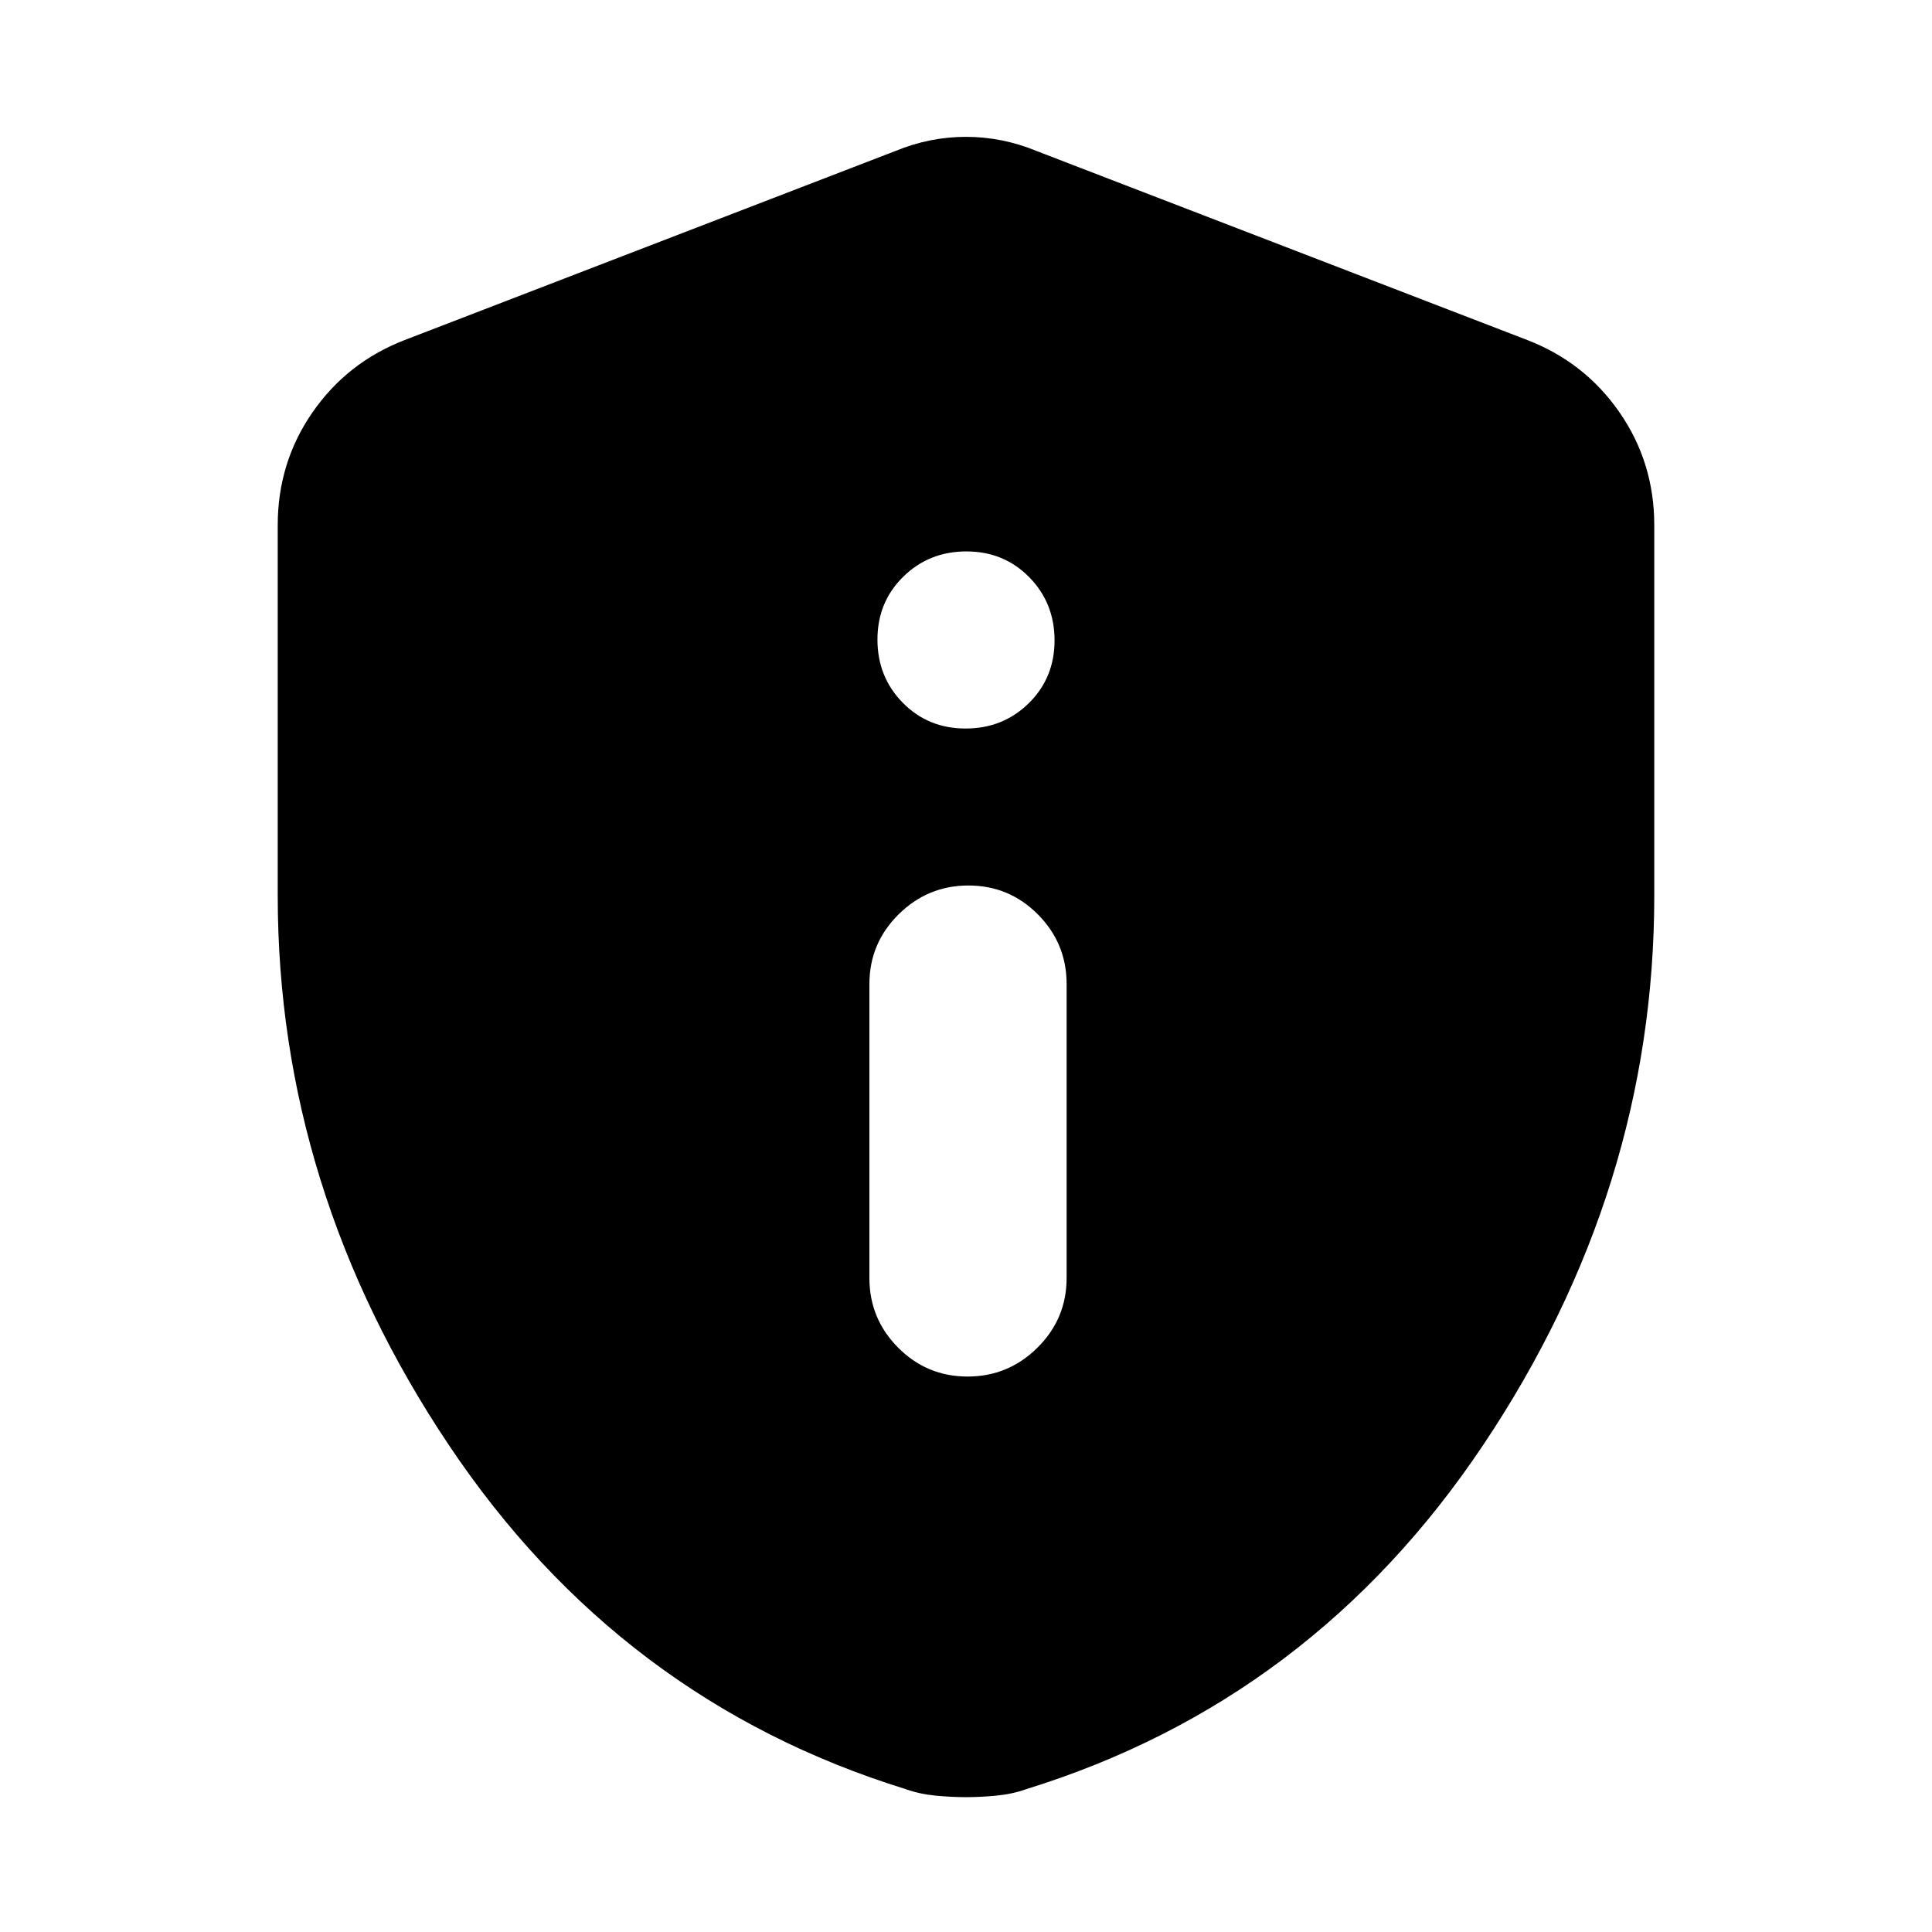 <svg xmlns="http://www.w3.org/2000/svg" height="20" viewBox="0 -960 960 960" width="20"><path d="M480.79-276q20.21 0 34.71-14.35T530-325v-146q0-20.3-14.29-34.65Q501.42-520 481.21-520t-34.71 14.35Q432-491.3 432-471v146q0 20.3 14.29 34.65Q460.58-276 480.79-276Zm-1-322q18.61 0 31.41-12.59t12.8-31.2q0-18.61-12.59-31.41t-31.2-12.8q-18.61 0-31.41 12.59t-12.8 31.2q0 18.61 12.59 31.41t31.2 12.8ZM480-67q-7 0-15-.75T450-71q-142-44-227-171t-85-273v-184q0-31.14 17.24-56.05Q172.48-779.96 201-791l244-94q17-7 35-7t35 7l244 94q28.52 11.04 45.76 35.95Q822-730.14 822-699v184q0 146-85 273T510-71q-7 2.5-15 3.25T480-67Z"/></svg>